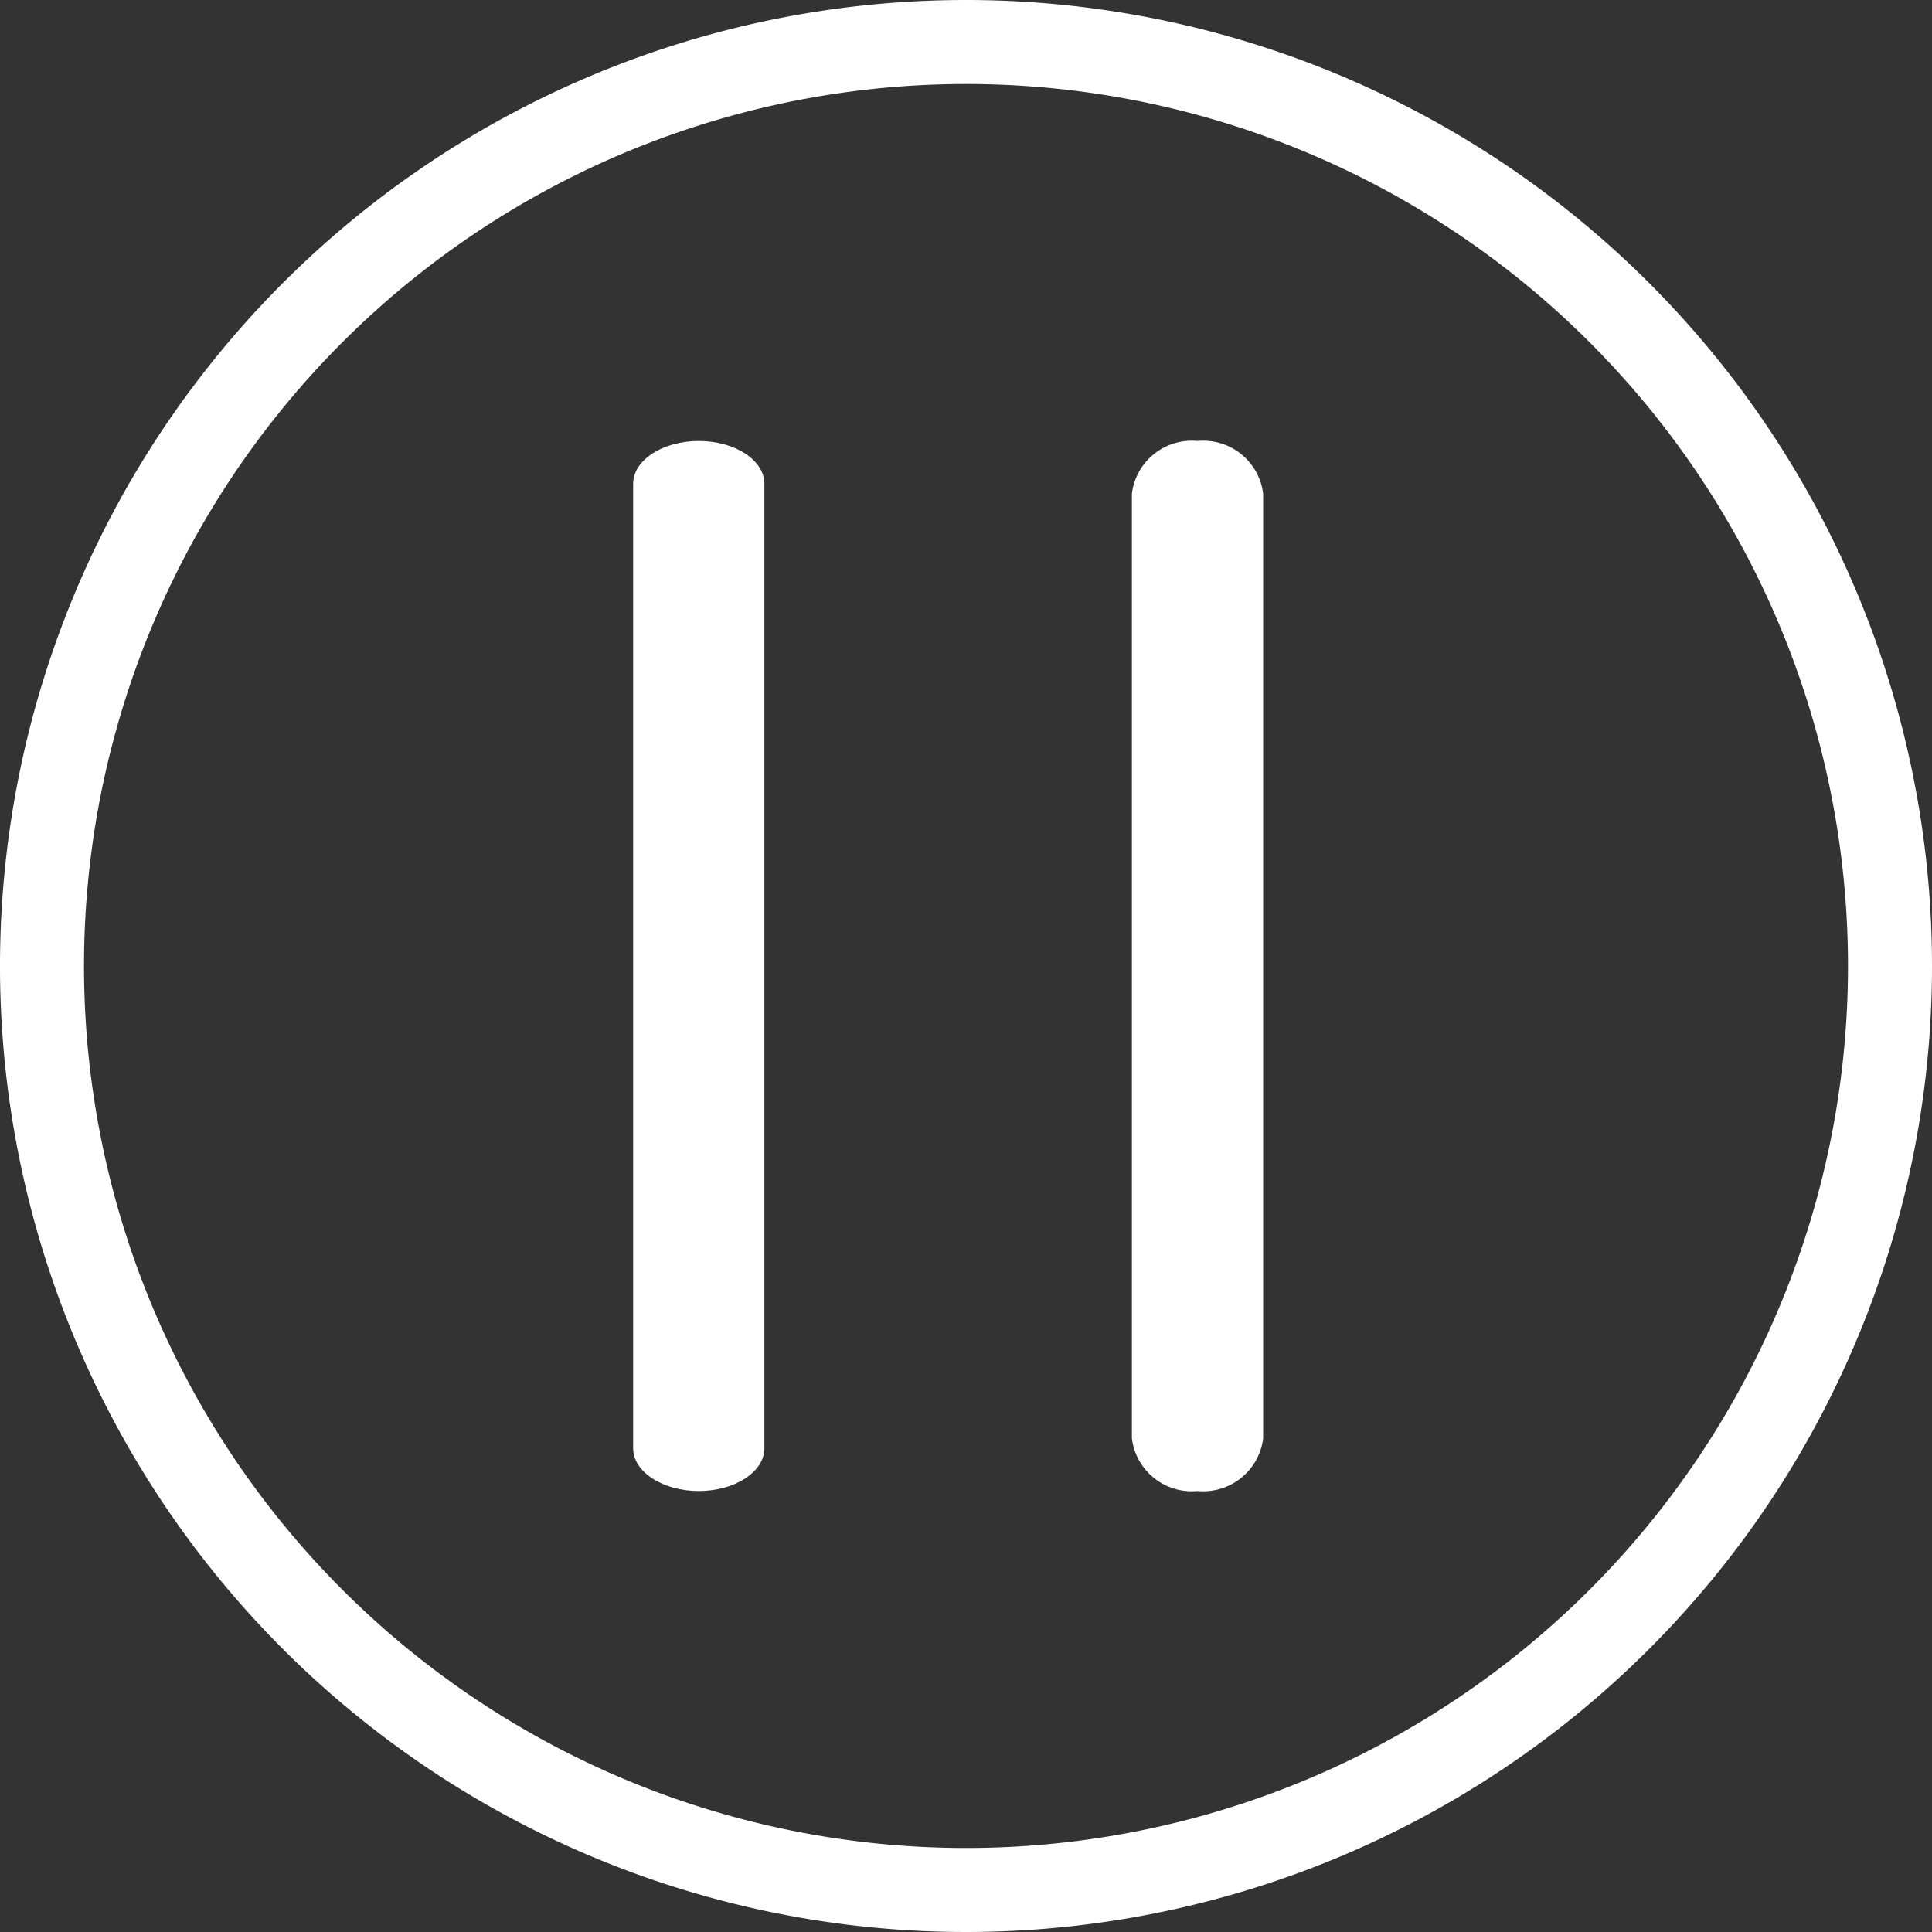 <svg id="Layer_1" data-name="Layer 1" xmlns="http://www.w3.org/2000/svg" viewBox="0 0 73.6 73.6"><rect x="0" y="0" width="73.6" height="73.6" fill="#333333" stroke="none"/><defs><style>.cls-1{fill:#fff;}.cls-2{fill:none;stroke:#fff;stroke-linecap:round;stroke-miterlimit:16;stroke-width:3.2px;}</style></defs><path class="cls-1" d="M30.5,20h0c1.38,0,2.5.73,2.5,1.63V58.37c0,.9-1.12,1.63-2.5,1.63h0c-1.38,0-2.5-.73-2.5-1.63V21.63C28,20.73,29.12,20,30.5,20Z" transform="translate(-3.88 -3.2)"/><path class="cls-1" d="M49.5,20h0A2.3,2.3,0,0,1,52,22V58a2.3,2.3,0,0,1-2.5,2h0A2.3,2.3,0,0,1,47,58V22A2.3,2.3,0,0,1,49.5,20Z" transform="translate(-3.88 -3.2)"/><path class="cls-2" d="M40.68,4.8A35.2,35.2,0,1,0,75.88,40h0A35.2,35.2,0,0,0,40.68,4.8Z" transform="translate(-3.88 -3.2)"/></svg>